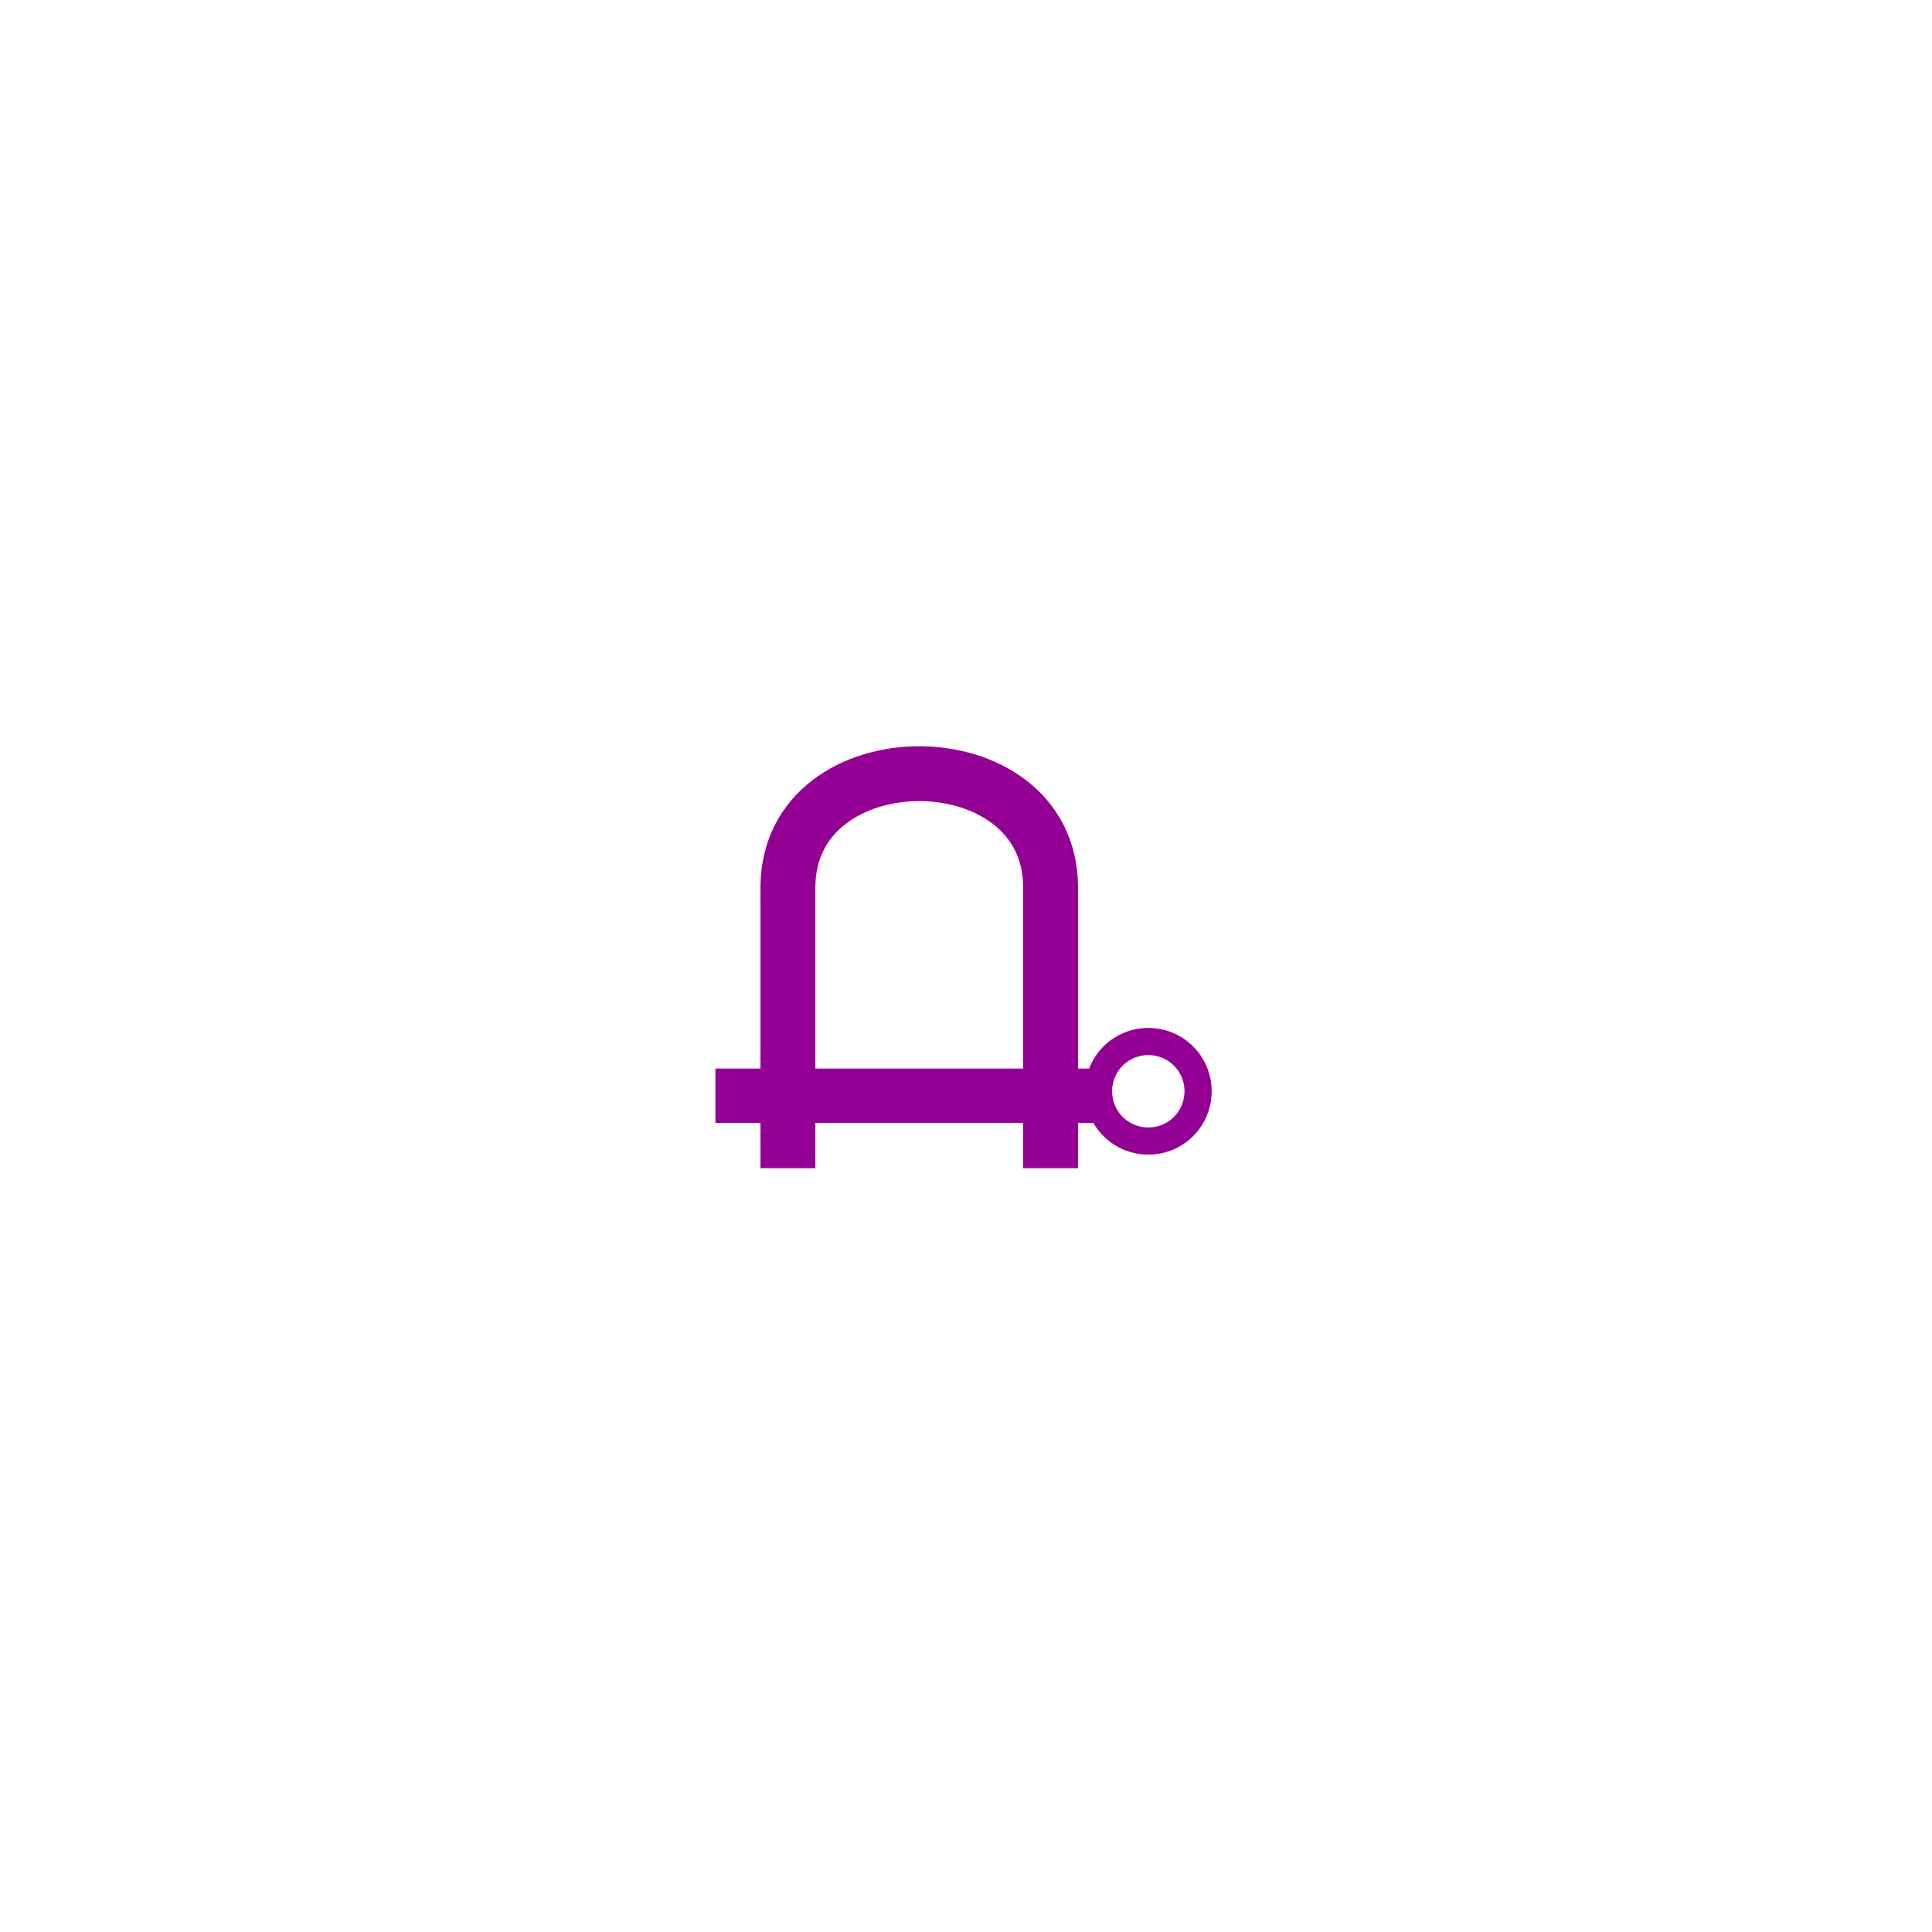 <?xml version="1.0" encoding="UTF-8"?>
<svg xmlns="http://www.w3.org/2000/svg" xmlns:xlink="http://www.w3.org/1999/xlink" width="48" height="48" viewBox="0 0 48 48">
<path fill="none" stroke-width="30.3" stroke-linecap="butt" stroke-linejoin="miter" stroke="rgb(57.647%, 0%, 57.647%)" stroke-opacity="1" stroke-miterlimit="4" d="M 435.024 644.989 C 435.024 644.989 435.024 615.745 435.024 489.974 C 435.024 406.213 580.033 406.213 580.033 489.974 C 580.033 644.989 580.033 644.989 580.033 644.989 " transform="matrix(0.045, 0, 0, 0.045, 0, 0)"/>
<path fill="none" stroke-width="30" stroke-linecap="butt" stroke-linejoin="miter" stroke="rgb(57.647%, 0%, 57.647%)" stroke-opacity="1" stroke-miterlimit="4" d="M 394.998 604.963 L 604.963 604.963 " transform="matrix(0.045, 0, 0, 0.045, 0, 0)"/>
<path fill="none" stroke-width="15" stroke-linecap="butt" stroke-linejoin="miter" stroke="rgb(57.647%, 0%, 57.647%)" stroke-opacity="1" stroke-miterlimit="4" d="M 661.465 602.461 C 661.465 609.793 658.618 616.781 653.442 621.956 C 648.267 627.132 641.279 629.979 634.033 629.979 C 626.701 629.979 619.714 627.132 614.538 621.956 C 609.362 616.781 606.515 609.793 606.515 602.461 C 606.515 595.215 609.362 588.228 614.538 583.052 C 619.714 577.876 626.701 575.029 634.033 575.029 C 641.279 575.029 648.267 577.876 653.442 583.052 C 658.618 588.228 661.465 595.215 661.465 602.461 Z M 661.465 602.461 " transform="matrix(0.045, 0, 0, 0.045, 0, 0)"/>
</svg>
